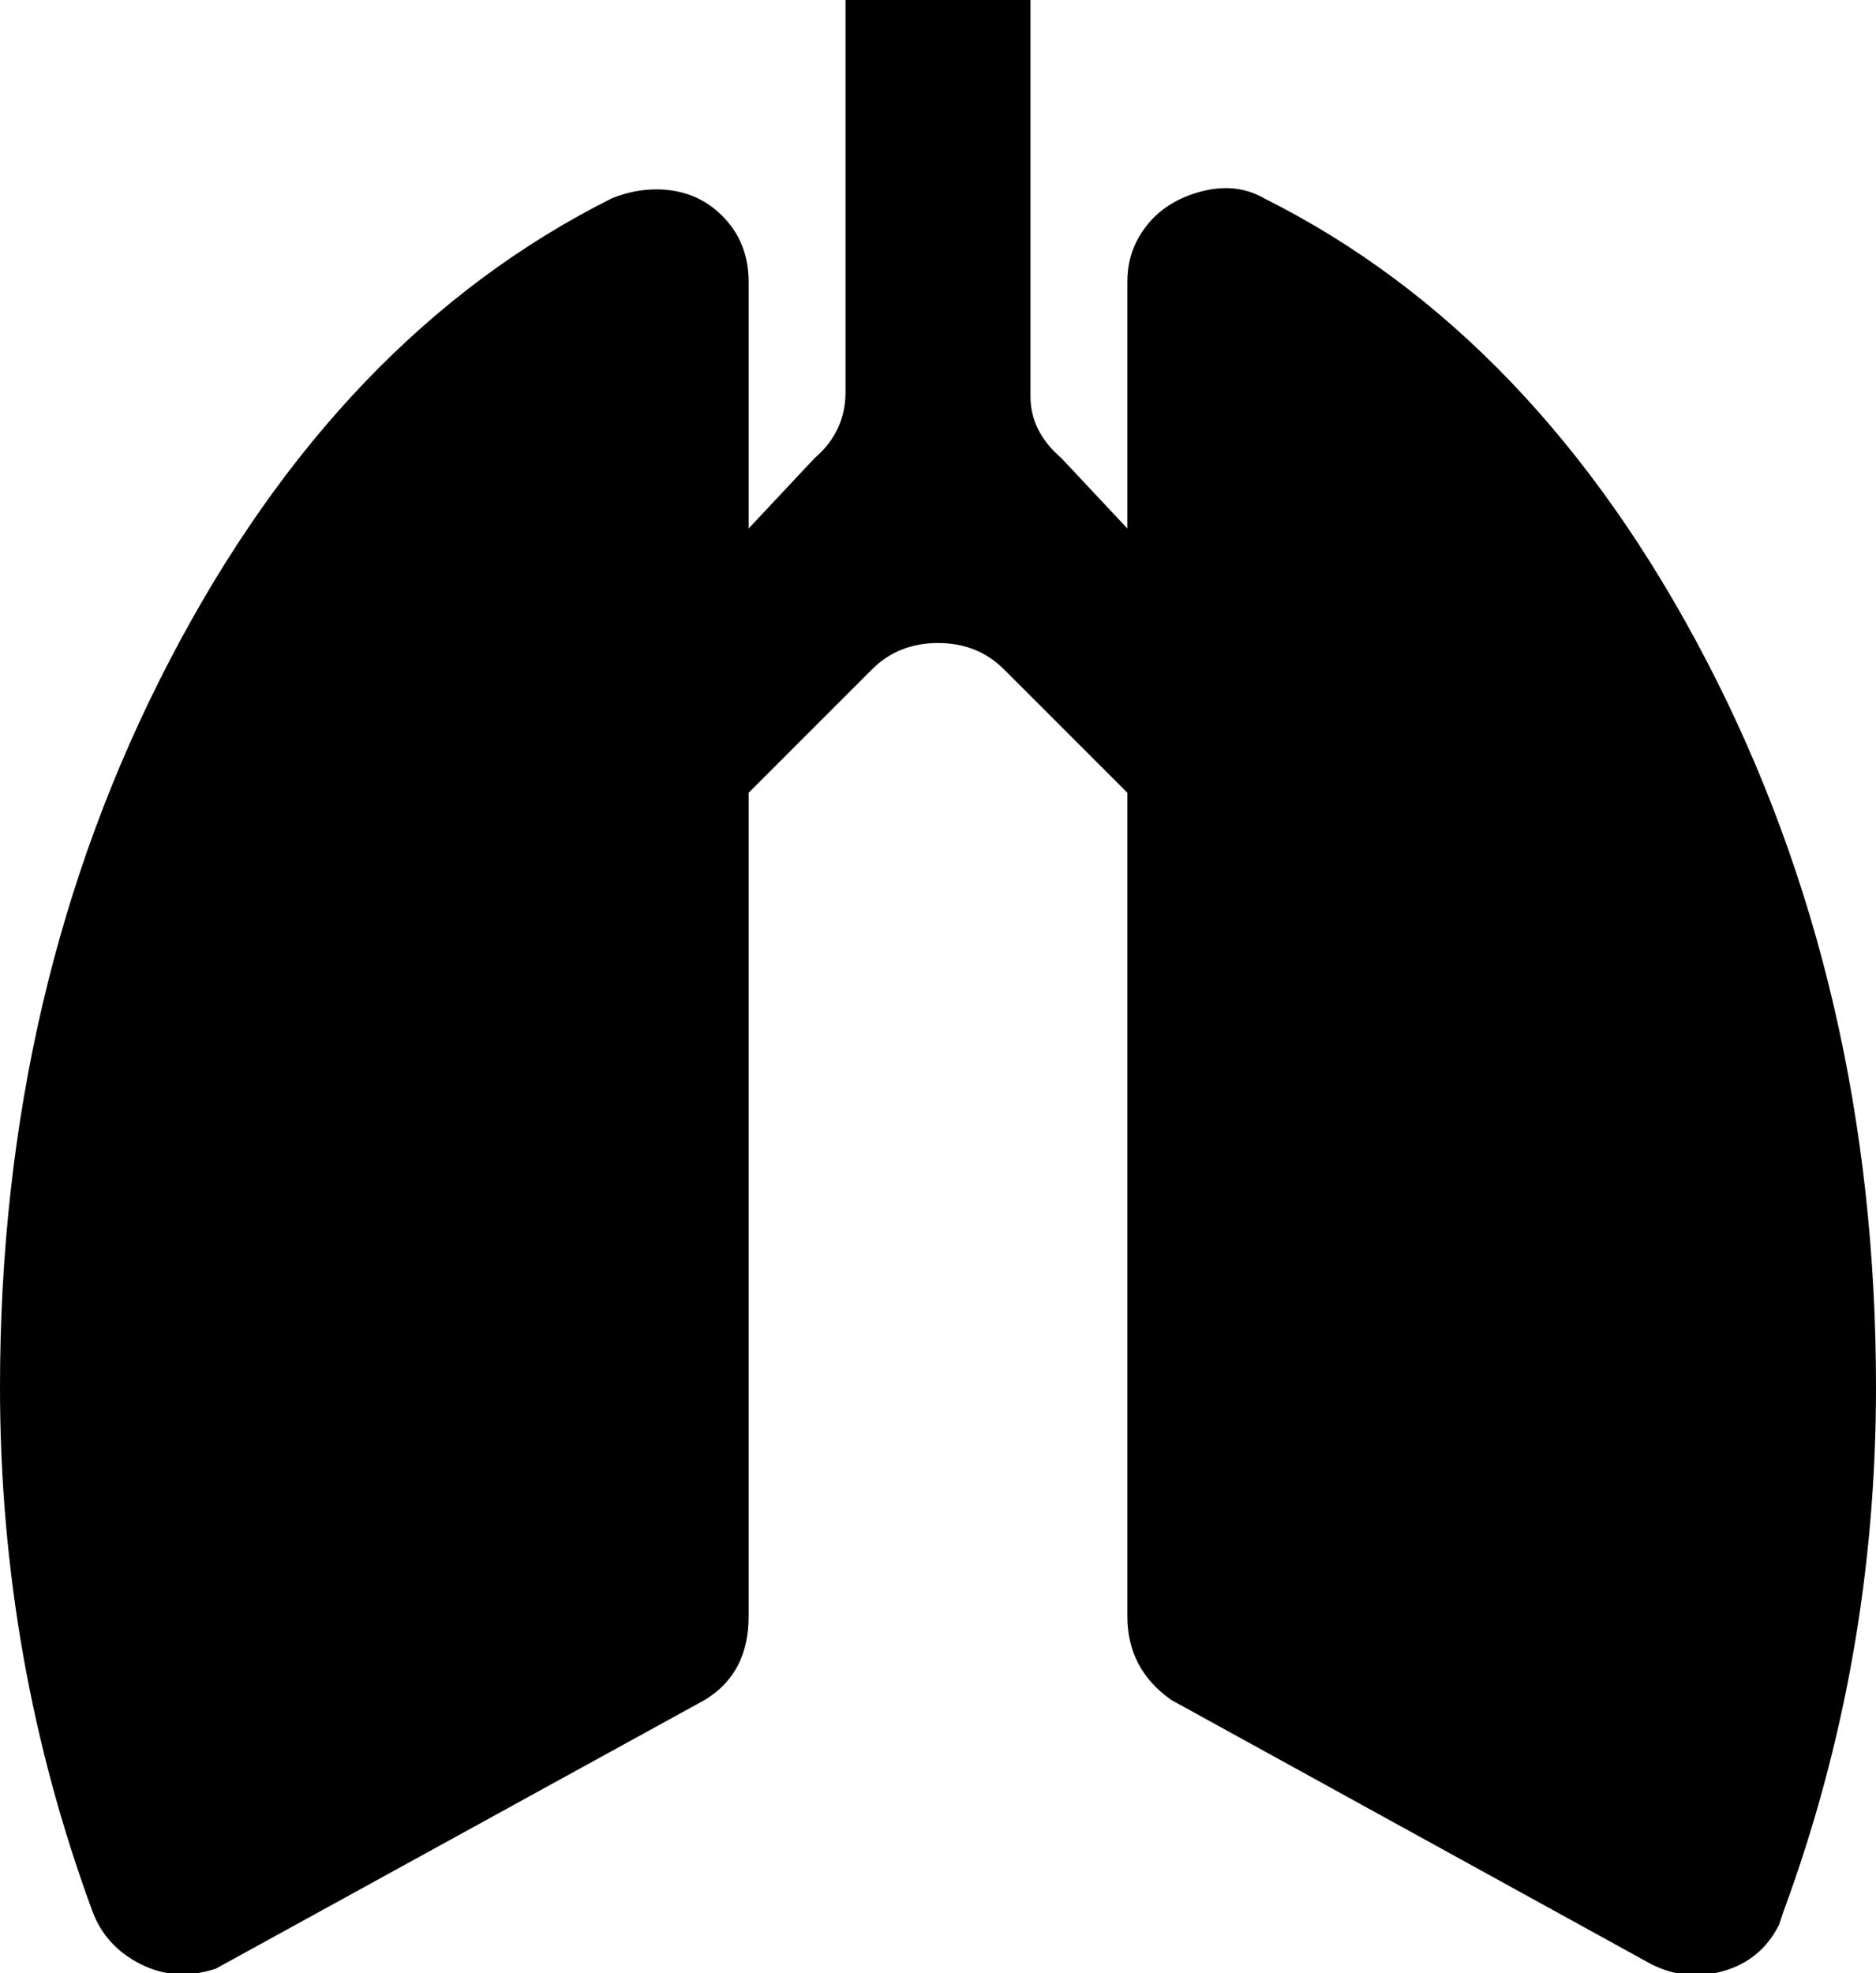 <svg xmlns="http://www.w3.org/2000/svg" viewBox="43 -21 426 448">
      <g transform="scale(1 -1) translate(0 -406)">
        <path d="M330 382Q323 386 314.0 383.0Q305 380 301 372Q299 368 299 363V307L284 323Q277 329 277 337V427H235V338Q235 329 228 323L213 307V363Q213 372 207.0 378.0Q201 384 192 384Q187 384 182 382Q120 351 81.5 277.0Q43 203 43 112Q43 50 64 -7Q67 -15 75.0 -19.0Q83 -23 92 -20L203 41Q213 47 213 60V247L241 275Q247 281 256.0 281.0Q265 281 271 275L299 247V60Q299 48 309 41L418 -19Q426 -23 434.5 -20.5Q443 -18 447 -10L448 -7Q469 50 469 112Q469 203 430.5 277.0Q392 351 330 382Z" />
      </g>
    </svg>